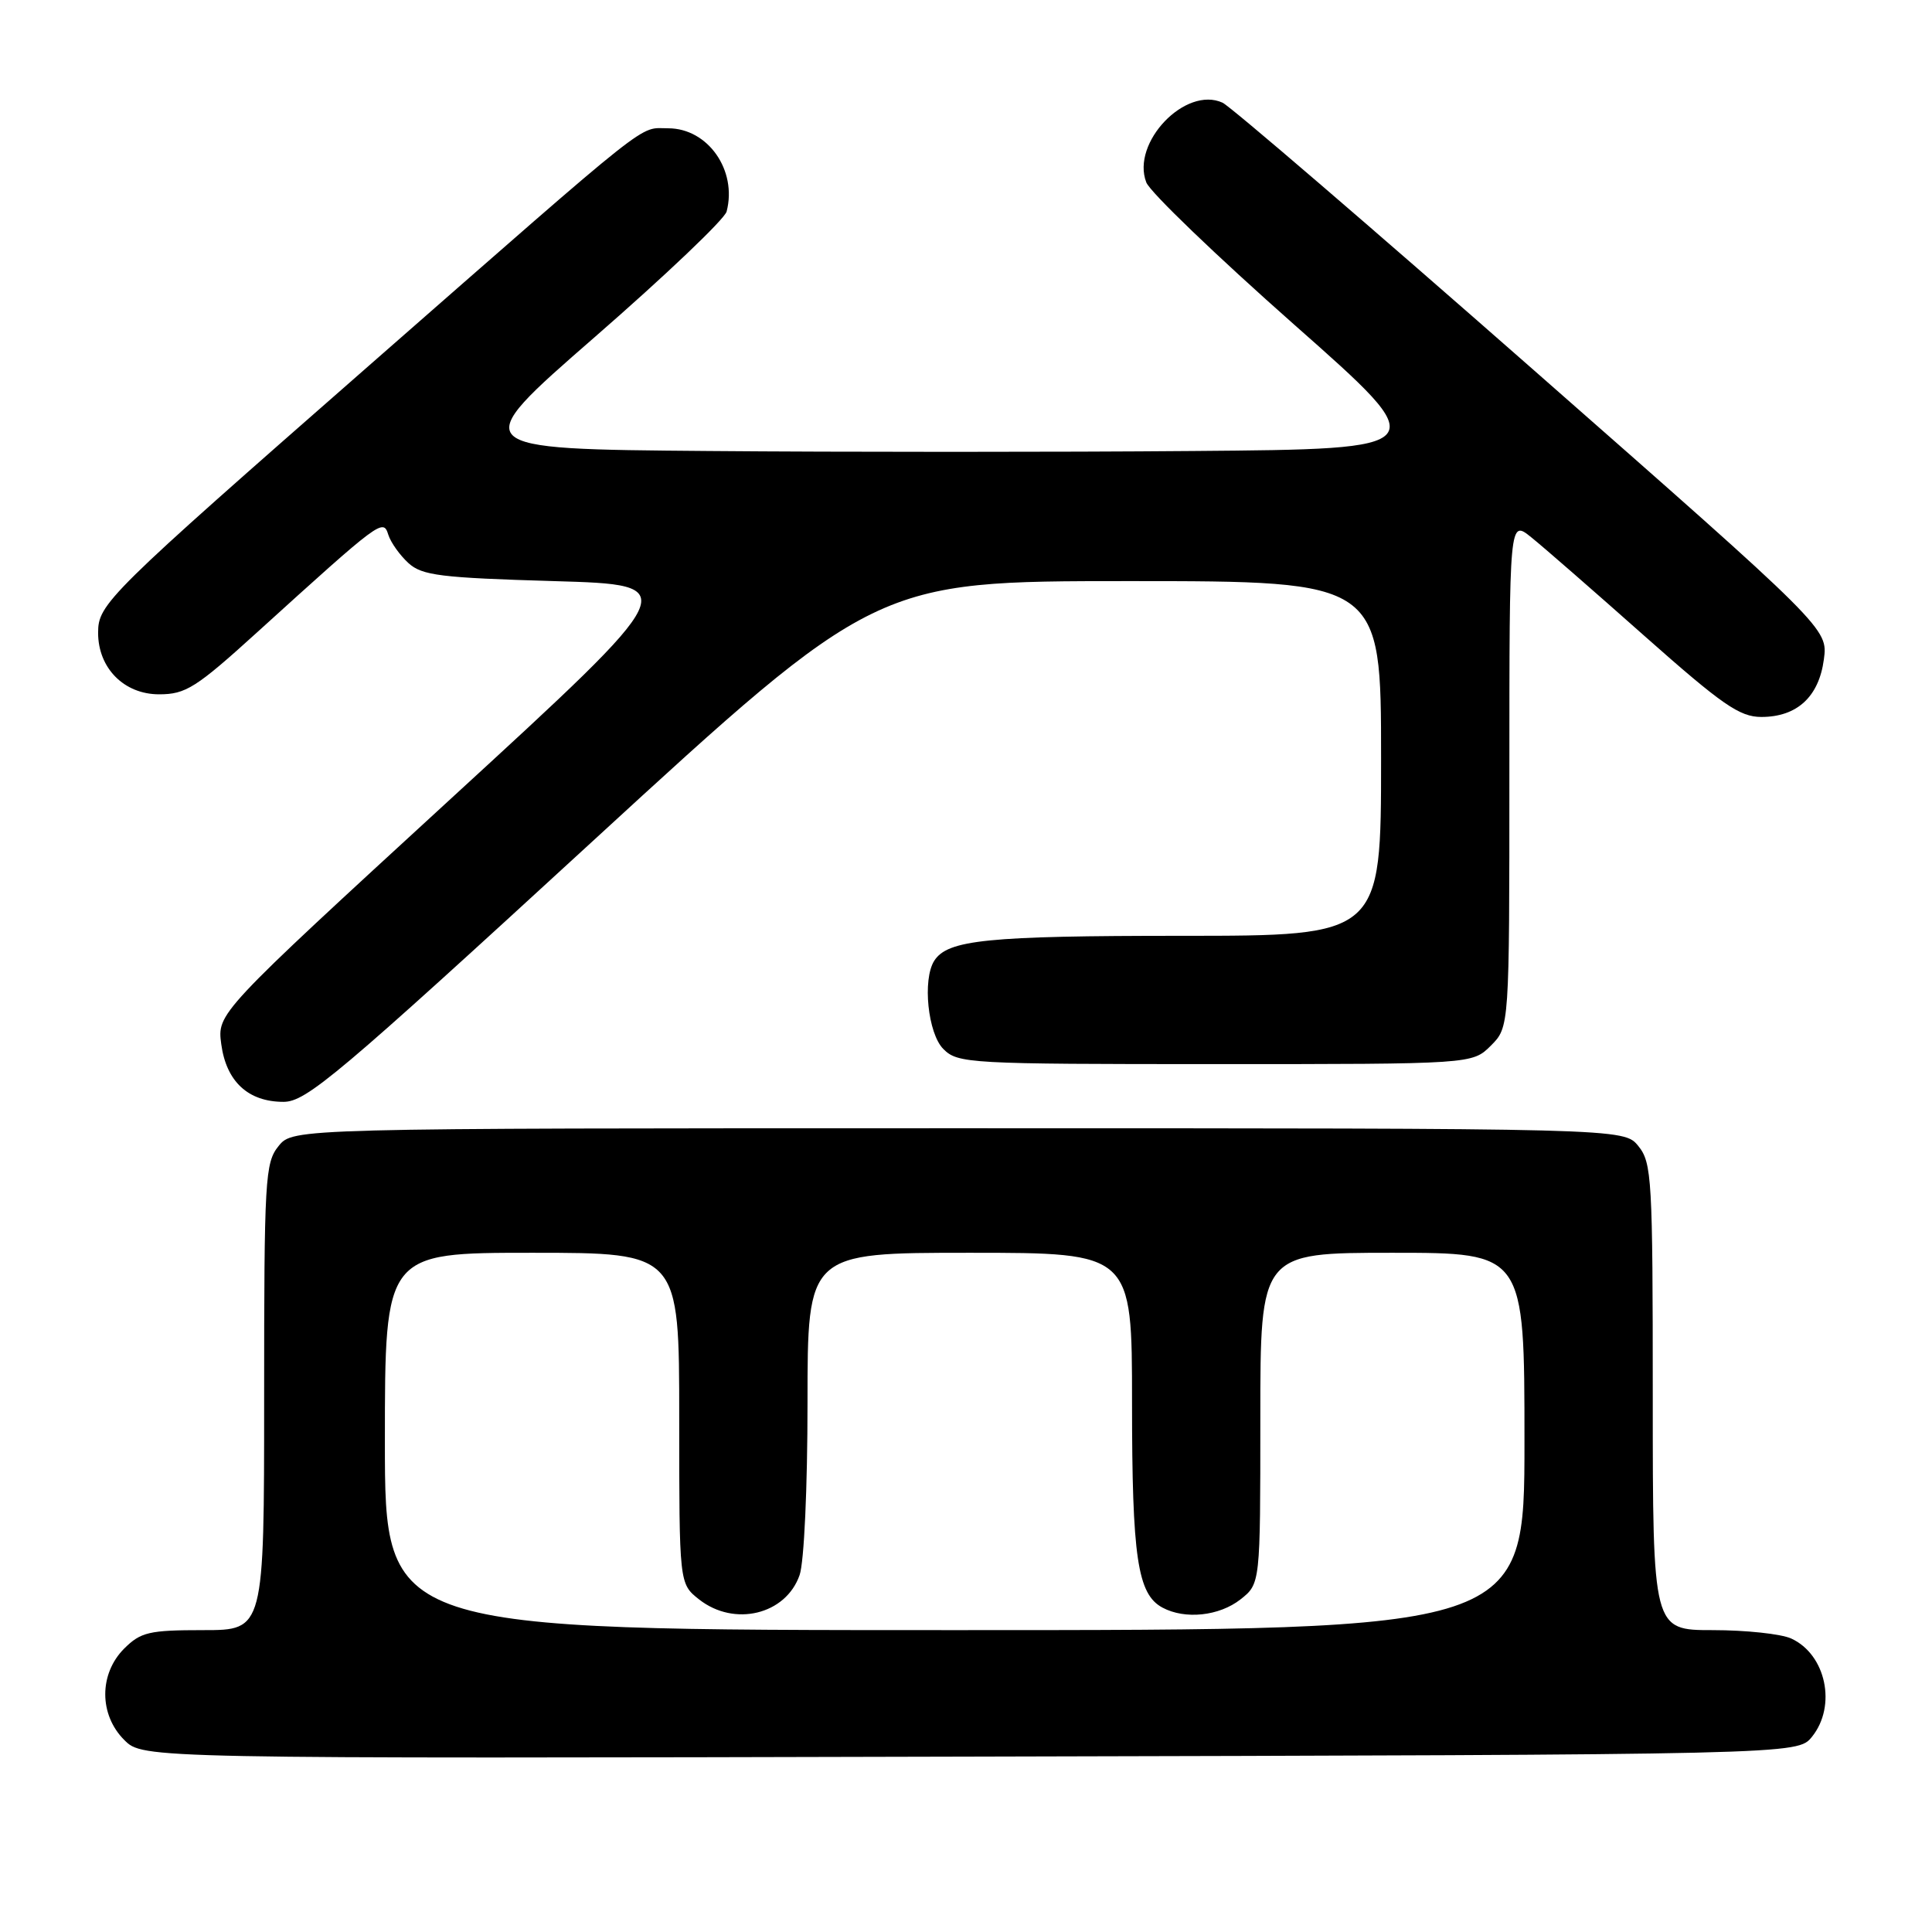 <?xml version="1.0" encoding="UTF-8" standalone="no"?>
<!DOCTYPE svg PUBLIC "-//W3C//DTD SVG 1.1//EN" "http://www.w3.org/Graphics/SVG/1.1/DTD/svg11.dtd" >
<svg xmlns="http://www.w3.org/2000/svg" xmlns:xlink="http://www.w3.org/1999/xlink" version="1.1" viewBox="0 0 256 256">
 <g >
 <path fill="currentColor"
d=" M 240.09 230.14 C 243.40 226.05 241.96 219.22 237.34 217.11 C 236.00 216.50 231.33 216.00 226.95 216.00 C 219.00 216.00 219.00 216.00 219.00 185.11 C 219.00 156.19 218.88 154.07 217.09 151.86 C 215.18 149.50 215.18 149.50 127.00 149.50 C 38.82 149.50 38.82 149.50 36.91 151.86 C 35.12 154.07 35.00 156.19 35.00 185.11 C 35.00 216.00 35.00 216.00 26.95 216.00 C 19.75 216.00 18.65 216.26 16.45 218.45 C 13.11 221.80 13.11 227.21 16.47 230.56 C 18.94 233.03 18.94 233.03 128.56 232.76 C 238.18 232.50 238.18 232.50 240.09 230.14 Z  M 78.49 111.50 C 116.06 77.00 116.06 77.00 149.53 77.00 C 183.00 77.00 183.00 77.00 183.00 100.50 C 183.00 124.00 183.00 124.00 156.57 124.00 C 130.78 124.00 125.56 124.53 123.79 127.31 C 122.21 129.80 122.95 136.95 125.00 139.00 C 126.92 140.92 128.33 141.00 161.05 141.00 C 195.09 141.00 195.09 141.00 197.55 138.55 C 200.00 136.09 200.00 136.09 200.00 102.47 C 200.00 68.86 200.00 68.86 202.88 71.18 C 204.47 72.45 211.22 78.34 217.88 84.25 C 228.22 93.41 230.51 95.00 233.39 95.00 C 238.11 95.00 241.01 92.33 241.67 87.39 C 242.22 83.30 242.22 83.30 203.07 48.90 C 181.54 29.98 163.05 14.10 162.00 13.61 C 157.09 11.35 149.85 18.90 151.89 24.17 C 152.38 25.45 161.20 33.92 171.47 43.00 C 190.15 59.50 190.15 59.50 158.07 59.76 C 140.43 59.91 111.55 59.91 93.89 59.76 C 61.78 59.50 61.78 59.50 78.79 44.68 C 88.15 36.53 96.02 29.04 96.28 28.03 C 97.71 22.57 93.80 17.00 88.54 17.00 C 84.54 17.00 87.16 14.92 49.00 48.35 C 14.15 78.89 13.00 80.02 13.00 83.85 C 13.00 88.53 16.44 92.00 21.08 92.00 C 24.61 92.00 25.96 91.15 34.11 83.75 C 50.49 68.89 50.77 68.69 51.45 70.85 C 51.78 71.89 52.99 73.58 54.13 74.62 C 55.94 76.26 58.40 76.56 73.41 77.00 C 90.61 77.50 90.61 77.50 59.69 105.88 C 28.77 134.27 28.77 134.27 29.32 138.37 C 29.99 143.32 32.89 146.00 37.57 146.00 C 40.58 146.00 44.74 142.50 78.49 111.50 Z  M 51.00 191.00 C 51.00 166.00 51.00 166.00 70.50 166.00 C 90.00 166.00 90.00 166.00 90.00 187.93 C 90.00 209.85 90.00 209.85 92.63 211.93 C 97.30 215.60 104.12 213.95 105.95 208.71 C 106.55 207.00 107.00 197.13 107.00 185.85 C 107.00 166.00 107.00 166.00 128.50 166.00 C 150.00 166.00 150.00 166.00 150.00 185.85 C 150.00 206.38 150.72 211.25 154.04 213.02 C 157.03 214.62 161.55 214.14 164.37 211.93 C 167.00 209.85 167.00 209.85 167.00 187.93 C 167.00 166.00 167.00 166.00 184.50 166.00 C 202.00 166.00 202.00 166.00 202.00 191.00 C 202.00 216.00 202.00 216.00 126.50 216.00 C 51.00 216.00 51.00 216.00 51.00 191.00 Z "/>
</g>
</svg>